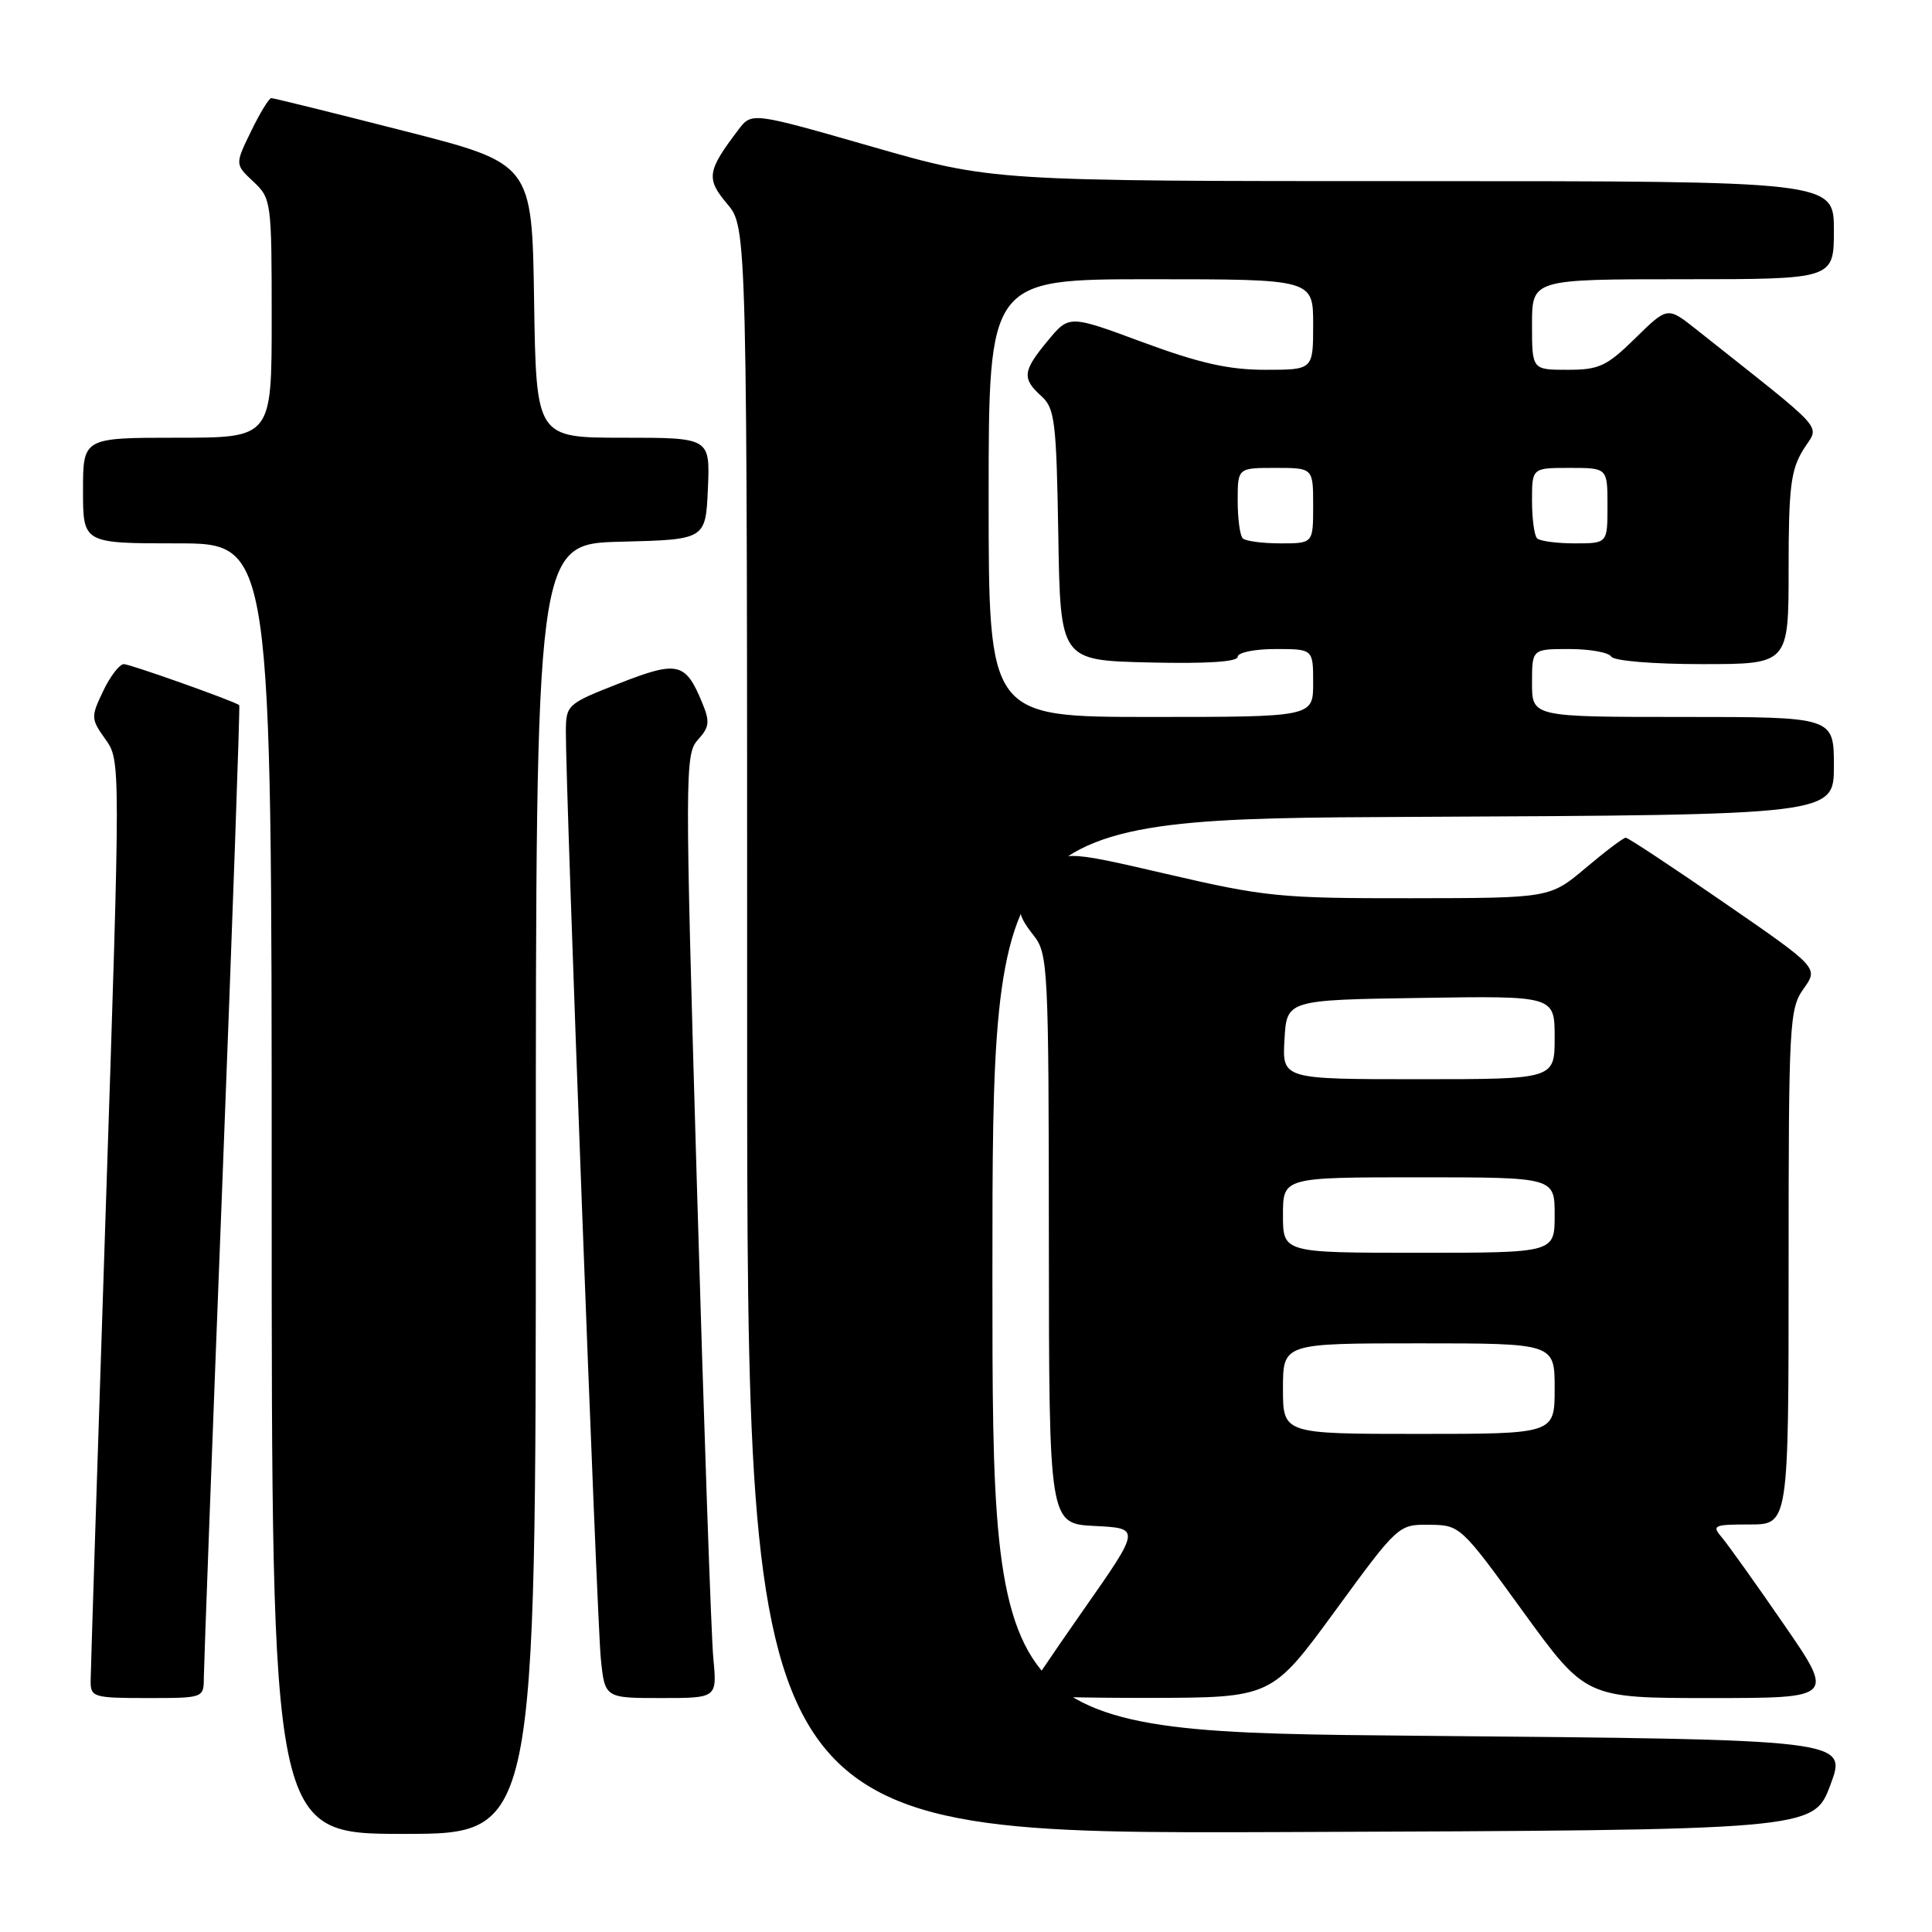 <?xml version="1.0" encoding="UTF-8" standalone="no"?>
<!DOCTYPE svg PUBLIC "-//W3C//DTD SVG 1.1//EN" "http://www.w3.org/Graphics/SVG/1.1/DTD/svg11.dtd" >
<svg xmlns="http://www.w3.org/2000/svg" xmlns:xlink="http://www.w3.org/1999/xlink" version="1.1" viewBox="0 0 256 256">
 <g >
 <path fill="currentColor"
d=" M 71.00 157.53 C 71.00 72.07 71.00 72.07 82.25 71.78 C 93.50 71.50 93.50 71.50 93.80 64.75 C 94.09 58.00 94.09 58.00 82.57 58.00 C 71.05 58.00 71.05 58.00 70.77 39.83 C 70.50 21.67 70.50 21.67 53.50 17.34 C 44.15 14.95 36.25 13.00 35.95 13.00 C 35.65 13.00 34.44 14.97 33.27 17.39 C 31.13 21.78 31.13 21.78 33.57 24.06 C 35.95 26.30 36.00 26.70 36.00 42.17 C 36.00 58.00 36.00 58.00 23.50 58.00 C 11.00 58.00 11.00 58.00 11.00 65.00 C 11.00 72.00 11.00 72.00 23.50 72.00 C 36.00 72.00 36.00 72.00 36.00 157.50 C 36.00 243.00 36.00 243.00 53.50 243.00 C 71.00 243.00 71.00 243.00 71.00 157.53 Z  M 242.54 236.50 C 244.78 230.50 244.78 230.50 188.14 230.00 C 131.50 229.50 131.50 229.50 131.50 169.00 C 131.50 108.50 131.50 108.50 187.25 108.24 C 243.00 107.98 243.00 107.98 243.00 101.49 C 243.00 95.00 243.00 95.00 223.00 95.00 C 203.00 95.00 203.00 95.00 203.00 90.50 C 203.00 86.00 203.00 86.00 207.94 86.00 C 210.66 86.00 213.16 86.45 213.50 87.00 C 213.85 87.57 219.01 88.00 225.56 88.00 C 237.00 88.00 237.00 88.00 237.00 75.37 C 237.00 64.61 237.29 62.27 238.94 59.59 C 241.09 56.11 242.61 57.82 224.73 43.62 C 220.95 40.63 220.95 40.63 216.69 44.81 C 212.90 48.53 211.90 49.00 207.71 49.00 C 203.00 49.00 203.00 49.00 203.00 43.00 C 203.00 37.00 203.00 37.00 223.00 37.00 C 243.00 37.00 243.00 37.00 243.00 30.50 C 243.00 24.00 243.00 24.00 187.23 24.00 C 131.45 24.00 131.45 24.00 115.53 19.43 C 99.61 14.86 99.61 14.86 97.85 17.18 C 93.68 22.67 93.53 23.66 96.36 27.02 C 99.00 30.15 99.00 30.15 99.00 136.58 C 99.00 243.01 99.00 243.01 169.65 242.76 C 240.30 242.50 240.30 242.50 242.54 236.50 Z  M 27.01 222.25 C 27.02 220.74 28.12 191.17 29.47 156.54 C 30.81 121.91 31.82 93.51 31.70 93.43 C 30.83 92.83 17.23 88.00 16.41 88.00 C 15.84 88.00 14.60 89.61 13.67 91.57 C 12.03 95.00 12.04 95.25 13.97 97.96 C 15.98 100.78 15.98 100.78 14.00 160.64 C 12.91 193.56 12.02 221.51 12.01 222.75 C 12.00 224.88 12.39 225.00 19.50 225.00 C 27.00 225.00 27.00 225.00 27.01 222.25 Z  M 94.52 219.75 C 94.24 216.86 93.27 188.74 92.35 157.26 C 90.74 102.29 90.75 99.94 92.47 98.03 C 94.02 96.32 94.09 95.64 93.02 93.06 C 90.83 87.75 89.78 87.52 82.03 90.56 C 75.15 93.26 75.00 93.39 74.98 96.91 C 74.94 104.46 79.10 214.76 79.61 219.75 C 80.14 225.00 80.14 225.00 87.58 225.00 C 95.02 225.00 95.02 225.00 94.52 219.75 Z  M 176.89 213.48 C 185.26 202.03 185.30 202.00 189.39 202.04 C 193.47 202.08 193.57 202.17 201.81 213.54 C 210.13 225.00 210.13 225.00 226.61 225.00 C 243.10 225.00 243.10 225.00 236.38 215.25 C 232.69 209.89 228.99 204.71 228.18 203.75 C 226.79 202.12 227.04 202.00 231.85 202.00 C 237.00 202.00 237.00 202.00 237.00 167.90 C 237.00 135.51 237.10 133.67 238.98 131.02 C 240.97 128.24 240.97 128.24 228.47 119.62 C 221.60 114.88 215.73 111.00 215.42 111.00 C 215.11 111.00 212.72 112.80 210.12 115.00 C 205.37 119.00 205.37 119.00 186.94 119.02 C 169.66 119.04 167.63 118.84 154.60 115.81 C 140.71 112.59 140.71 112.59 137.85 116.01 C 134.49 120.03 134.42 120.70 137.00 124.00 C 138.86 126.38 138.96 128.32 138.98 164.20 C 139.00 201.90 139.00 201.90 145.07 202.20 C 151.14 202.50 151.14 202.50 143.57 213.31 C 139.41 219.25 136.00 224.31 136.00 224.56 C 136.00 224.80 143.31 224.99 152.25 224.98 C 168.50 224.95 168.50 224.95 176.89 213.48 Z  M 131.00 66.00 C 131.00 37.00 131.00 37.00 152.50 37.00 C 174.00 37.00 174.00 37.00 174.00 43.00 C 174.00 49.00 174.00 49.00 167.65 49.00 C 162.82 49.00 158.96 48.13 151.48 45.37 C 141.67 41.73 141.67 41.73 138.86 45.12 C 135.50 49.16 135.39 50.14 137.98 52.48 C 139.77 54.10 139.98 55.80 140.23 70.88 C 140.50 87.50 140.50 87.50 152.25 87.78 C 159.84 87.96 164.00 87.70 164.00 87.03 C 164.00 86.46 166.23 86.00 169.00 86.00 C 174.00 86.00 174.00 86.00 174.00 90.50 C 174.00 95.00 174.00 95.00 152.50 95.00 C 131.00 95.00 131.00 95.00 131.00 66.00 Z  M 164.67 71.33 C 164.30 70.97 164.00 68.72 164.00 66.33 C 164.00 62.00 164.00 62.00 169.00 62.00 C 174.00 62.00 174.00 62.00 174.00 67.00 C 174.00 72.00 174.00 72.00 169.67 72.00 C 167.28 72.00 165.03 71.70 164.67 71.33 Z  M 203.67 71.33 C 203.30 70.97 203.00 68.72 203.00 66.33 C 203.00 62.00 203.00 62.00 208.00 62.00 C 213.00 62.00 213.00 62.00 213.00 67.00 C 213.00 72.00 213.00 72.00 208.67 72.00 C 206.28 72.00 204.03 71.70 203.67 71.33 Z  M 170.00 184.00 C 170.00 178.00 170.00 178.00 188.00 178.00 C 206.00 178.00 206.00 178.00 206.00 184.00 C 206.00 190.00 206.00 190.00 188.00 190.00 C 170.00 190.00 170.00 190.00 170.00 184.00 Z  M 170.00 161.00 C 170.00 156.00 170.00 156.00 188.00 156.00 C 206.00 156.00 206.00 156.00 206.00 161.00 C 206.00 166.00 206.00 166.00 188.00 166.00 C 170.00 166.00 170.00 166.00 170.00 161.00 Z  M 170.20 137.75 C 170.50 132.50 170.50 132.50 188.25 132.23 C 206.00 131.95 206.00 131.95 206.00 137.48 C 206.00 143.00 206.00 143.00 187.95 143.00 C 169.90 143.00 169.90 143.00 170.20 137.75 Z "/>
</g>
</svg>